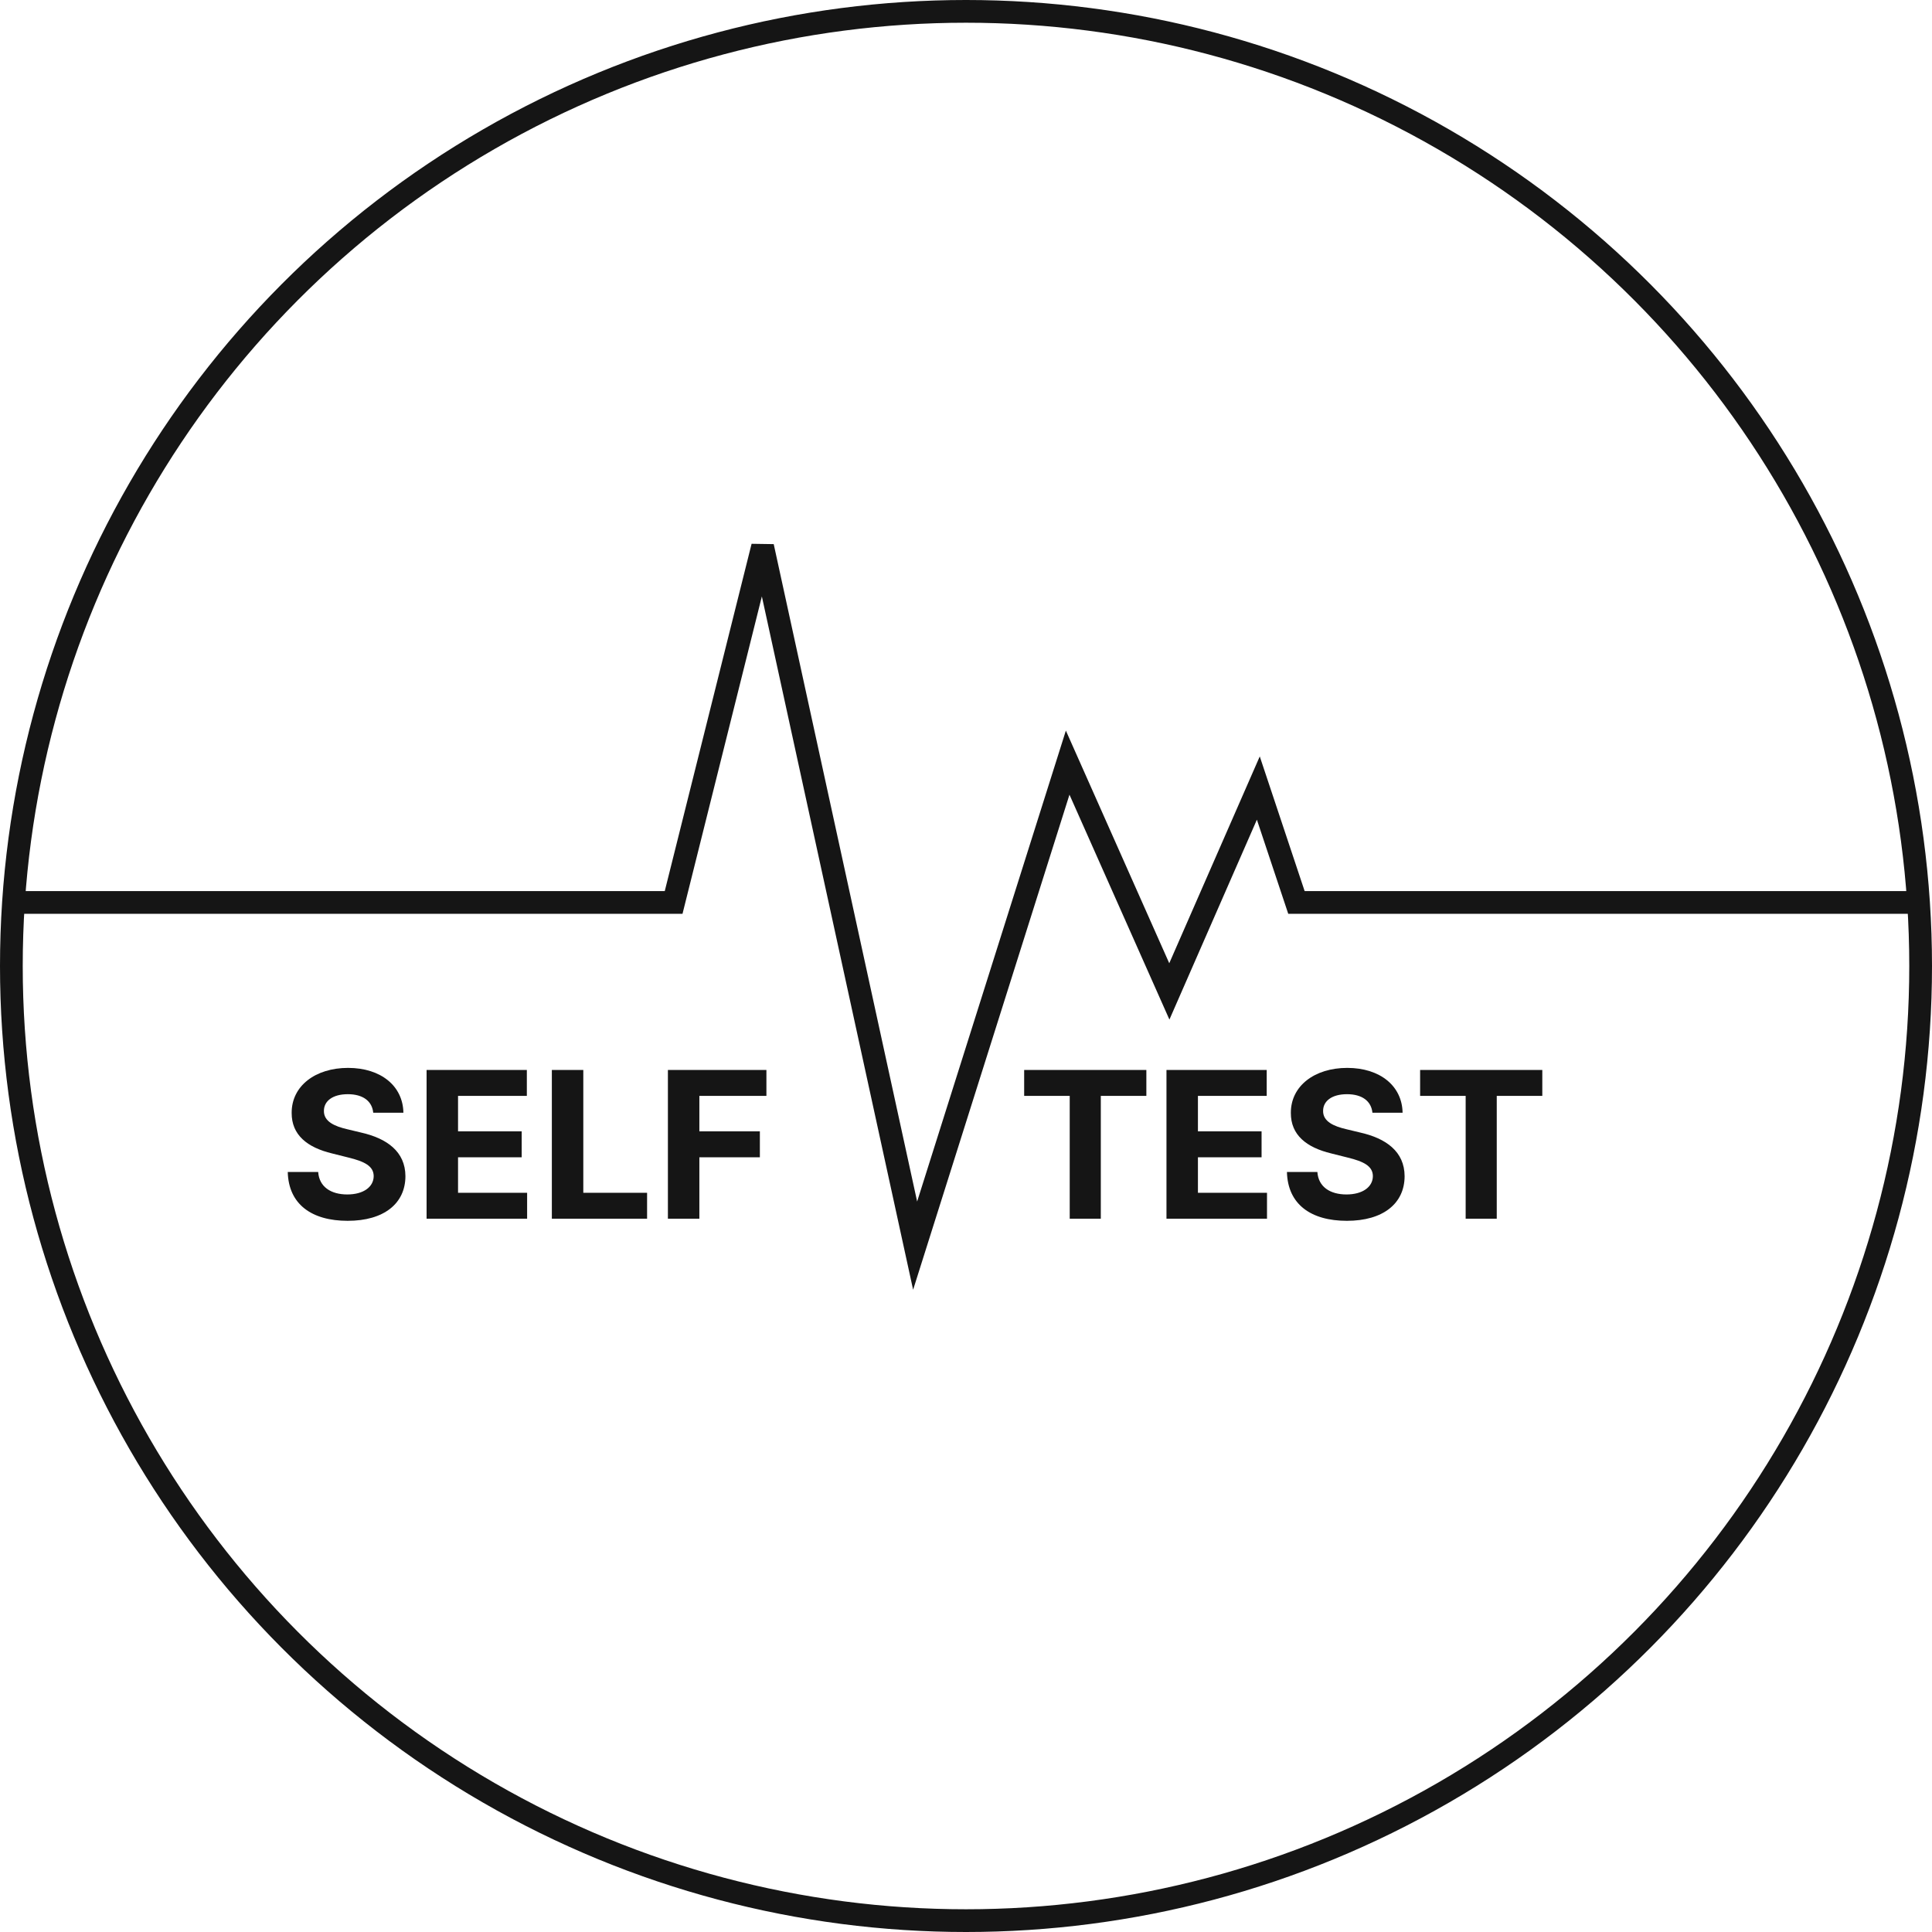 <svg width="85" height="85" viewBox="0 0 85 85" fill="none" xmlns="http://www.w3.org/2000/svg">
<circle cx="42.5" cy="42.5" r="42" stroke="#151515"/>
<path d="M0.558 39.704H29.637L33.552 24.046L40.262 54.803L46.973 33.553L51.446 43.618L55.361 34.671L57.038 39.704H84.44" stroke="#151515"/>
<path d="M16.421 48.955H17.748C17.729 47.789 16.77 46.983 15.312 46.983C13.877 46.983 12.826 47.776 12.832 48.965C12.829 49.93 13.51 50.483 14.616 50.748L15.328 50.927C16.041 51.1 16.437 51.304 16.441 51.745C16.437 52.225 15.984 52.551 15.28 52.551C14.561 52.551 14.044 52.219 13.999 51.563H12.66C12.695 52.979 13.708 53.711 15.296 53.711C16.894 53.711 17.834 52.947 17.837 51.749C17.834 50.659 17.013 50.08 15.875 49.825L15.287 49.684C14.718 49.553 14.242 49.342 14.251 48.872C14.251 48.45 14.625 48.14 15.303 48.14C15.964 48.14 16.37 48.441 16.421 48.955ZM18.768 53.618H23.191V52.477H20.152V50.915H22.952V49.774H20.152V48.214H23.179V47.073H18.768V53.618ZM24.279 53.618H28.469V52.477H25.663V47.073H24.279V53.618ZM29.385 53.618H30.769V50.915H33.431V49.774H30.769V48.214H33.719V47.073H29.385V53.618Z" fill="#151515"/>
<path d="M45.059 48.214H47.063V53.618H48.431V48.214H50.435V47.073H45.059V48.214ZM51.32 53.618H55.743V52.477H52.704V50.915H55.504V49.774H52.704V48.214H55.73V47.073H51.32V53.618ZM60.381 48.955H61.708C61.689 47.789 60.73 46.983 59.272 46.983C57.837 46.983 56.786 47.776 56.792 48.965C56.789 49.93 57.47 50.483 58.576 50.748L59.288 50.927C60.001 51.1 60.397 51.304 60.401 51.745C60.397 52.225 59.944 52.551 59.24 52.551C58.521 52.551 58.004 52.219 57.959 51.563H56.62C56.655 52.979 57.668 53.711 59.256 53.711C60.854 53.711 61.794 52.947 61.797 51.749C61.794 50.659 60.973 50.08 59.835 49.825L59.247 49.684C58.678 49.553 58.202 49.342 58.211 48.872C58.211 48.45 58.585 48.14 59.263 48.14C59.924 48.14 60.33 48.441 60.381 48.955ZM62.479 48.214H64.483V53.618H65.851V48.214H67.855V47.073H62.479V48.214Z" fill="#151515"/>
</svg>
